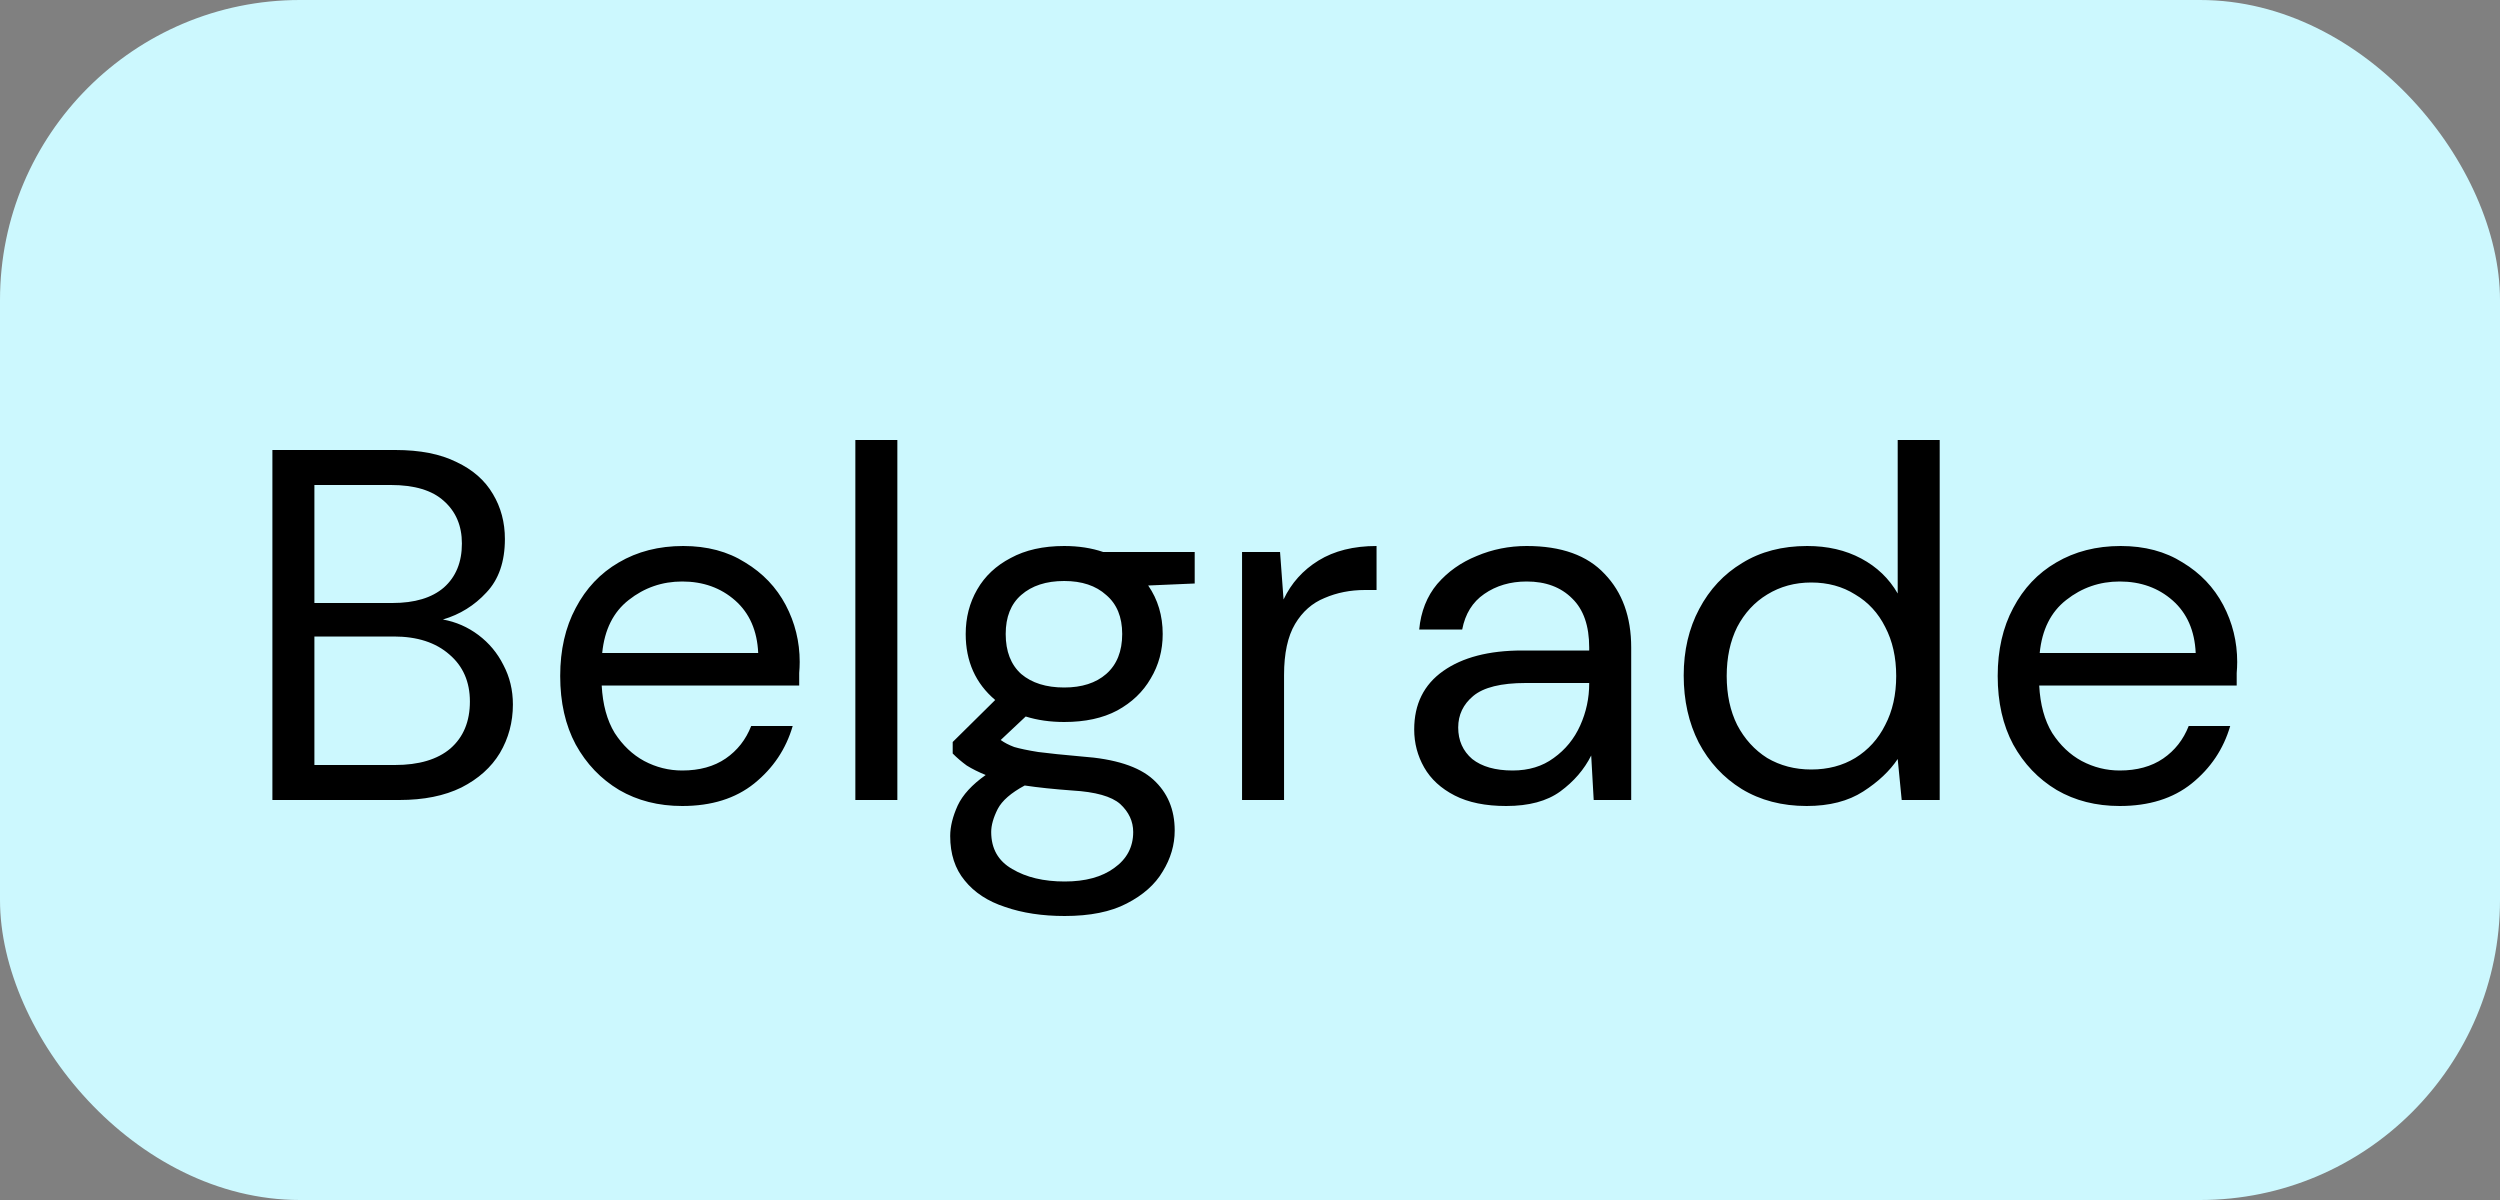 <svg width="50" height="24" viewBox="0 0 50 24" fill="none" xmlns="http://www.w3.org/2000/svg">
<rect x="0" y="0" width="50" height="24" fill="#808080" stroke="none"/>
<rect width="50" height="24" rx="6" fill="#CCF8FE"/>
<path d="M5.448 16V9H7.908C8.401 9 8.808 9.08 9.128 9.24C9.455 9.393 9.698 9.607 9.858 9.88C10.018 10.147 10.098 10.447 10.098 10.78C10.098 11.233 9.975 11.59 9.728 11.85C9.488 12.11 9.198 12.29 8.858 12.39C9.118 12.437 9.355 12.54 9.568 12.7C9.781 12.86 9.948 13.06 10.068 13.3C10.195 13.54 10.258 13.803 10.258 14.09C10.258 14.443 10.171 14.767 9.998 15.06C9.825 15.347 9.568 15.577 9.228 15.75C8.888 15.917 8.475 16 7.988 16H5.448ZM6.288 12.06H7.848C8.295 12.06 8.638 11.957 8.878 11.75C9.118 11.537 9.238 11.243 9.238 10.87C9.238 10.517 9.118 10.233 8.878 10.02C8.645 9.807 8.291 9.7 7.818 9.7H6.288V12.06ZM6.288 15.3H7.898C8.378 15.3 8.748 15.19 9.008 14.97C9.268 14.743 9.398 14.43 9.398 14.03C9.398 13.637 9.261 13.323 8.988 13.09C8.715 12.85 8.345 12.73 7.878 12.73H6.288V15.3ZM13.644 16.12C13.17 16.12 12.75 16.013 12.384 15.8C12.017 15.58 11.727 15.277 11.514 14.89C11.307 14.503 11.204 14.047 11.204 13.52C11.204 13 11.307 12.547 11.514 12.16C11.72 11.767 12.007 11.463 12.374 11.25C12.747 11.03 13.177 10.92 13.664 10.92C14.144 10.92 14.557 11.03 14.904 11.25C15.257 11.463 15.527 11.747 15.714 12.1C15.9 12.453 15.994 12.833 15.994 13.24C15.994 13.313 15.99 13.387 15.984 13.46C15.984 13.533 15.984 13.617 15.984 13.71H12.034C12.054 14.09 12.14 14.407 12.294 14.66C12.454 14.907 12.65 15.093 12.884 15.22C13.124 15.347 13.377 15.41 13.644 15.41C13.99 15.41 14.28 15.33 14.514 15.17C14.747 15.01 14.917 14.793 15.024 14.52H15.854C15.72 14.98 15.464 15.363 15.084 15.67C14.71 15.97 14.23 16.12 13.644 16.12ZM13.644 11.63C13.244 11.63 12.887 11.753 12.574 12C12.267 12.24 12.09 12.593 12.044 13.06H15.164C15.144 12.613 14.99 12.263 14.704 12.01C14.417 11.757 14.064 11.63 13.644 11.63ZM17.107 16V8.8H17.947V16H17.107ZM21.284 14.44C21.004 14.44 20.747 14.403 20.514 14.33L20.014 14.8C20.087 14.853 20.177 14.9 20.284 14.94C20.397 14.973 20.557 15.007 20.764 15.04C20.971 15.067 21.261 15.097 21.634 15.13C22.3 15.177 22.777 15.33 23.064 15.59C23.351 15.85 23.494 16.19 23.494 16.61C23.494 16.897 23.414 17.17 23.254 17.43C23.101 17.69 22.86 17.903 22.534 18.07C22.214 18.237 21.8 18.32 21.294 18.32C20.847 18.32 20.451 18.26 20.104 18.14C19.757 18.027 19.487 17.85 19.294 17.61C19.101 17.377 19.004 17.08 19.004 16.72C19.004 16.533 19.054 16.33 19.154 16.11C19.254 15.897 19.441 15.693 19.714 15.5C19.567 15.44 19.441 15.377 19.334 15.31C19.234 15.237 19.14 15.157 19.054 15.07V14.84L19.904 14C19.511 13.667 19.314 13.227 19.314 12.68C19.314 12.353 19.39 12.057 19.544 11.79C19.697 11.523 19.921 11.313 20.214 11.16C20.507 11 20.864 10.92 21.284 10.92C21.57 10.92 21.831 10.96 22.064 11.04H23.894V11.67L22.964 11.71C23.157 11.99 23.254 12.313 23.254 12.68C23.254 13.007 23.174 13.303 23.014 13.57C22.86 13.837 22.637 14.05 22.344 14.21C22.057 14.363 21.704 14.44 21.284 14.44ZM21.284 13.75C21.637 13.75 21.917 13.66 22.124 13.48C22.337 13.293 22.444 13.027 22.444 12.68C22.444 12.34 22.337 12.08 22.124 11.9C21.917 11.713 21.637 11.62 21.284 11.62C20.924 11.62 20.637 11.713 20.424 11.9C20.217 12.08 20.114 12.34 20.114 12.68C20.114 13.027 20.217 13.293 20.424 13.48C20.637 13.66 20.924 13.75 21.284 13.75ZM19.824 16.64C19.824 16.973 19.964 17.22 20.244 17.38C20.524 17.547 20.874 17.63 21.294 17.63C21.707 17.63 22.037 17.54 22.284 17.36C22.537 17.18 22.664 16.94 22.664 16.64C22.664 16.427 22.577 16.24 22.404 16.08C22.23 15.927 21.91 15.837 21.444 15.81C21.077 15.783 20.761 15.75 20.494 15.71C20.221 15.857 20.041 16.013 19.954 16.18C19.867 16.353 19.824 16.507 19.824 16.64ZM24.841 16V11.04H25.601L25.671 11.99C25.825 11.663 26.058 11.403 26.371 11.21C26.685 11.017 27.071 10.92 27.531 10.92V11.8H27.301C27.008 11.8 26.738 11.853 26.491 11.96C26.245 12.06 26.048 12.233 25.901 12.48C25.755 12.727 25.681 13.067 25.681 13.5V16H24.841ZM30.124 16.12C29.711 16.12 29.367 16.05 29.094 15.91C28.821 15.77 28.617 15.583 28.484 15.35C28.351 15.117 28.284 14.863 28.284 14.59C28.284 14.083 28.477 13.693 28.864 13.42C29.251 13.147 29.777 13.01 30.444 13.01H31.784V12.95C31.784 12.517 31.671 12.19 31.444 11.97C31.218 11.743 30.914 11.63 30.534 11.63C30.207 11.63 29.924 11.713 29.684 11.88C29.451 12.04 29.304 12.277 29.244 12.59H28.384C28.418 12.23 28.538 11.927 28.744 11.68C28.957 11.433 29.221 11.247 29.534 11.12C29.848 10.987 30.181 10.92 30.534 10.92C31.227 10.92 31.747 11.107 32.094 11.48C32.447 11.847 32.624 12.337 32.624 12.95V16H31.874L31.824 15.11C31.684 15.39 31.477 15.63 31.204 15.83C30.938 16.023 30.578 16.12 30.124 16.12ZM30.254 15.41C30.574 15.41 30.848 15.327 31.074 15.16C31.308 14.993 31.484 14.777 31.604 14.51C31.724 14.243 31.784 13.963 31.784 13.67V13.66H30.514C30.021 13.66 29.671 13.747 29.464 13.92C29.264 14.087 29.164 14.297 29.164 14.55C29.164 14.81 29.258 15.02 29.444 15.18C29.637 15.333 29.907 15.41 30.254 15.41ZM36.134 16.12C35.641 16.12 35.208 16.007 34.834 15.78C34.468 15.553 34.181 15.243 33.974 14.85C33.774 14.457 33.674 14.01 33.674 13.51C33.674 13.01 33.778 12.567 33.984 12.18C34.191 11.787 34.478 11.48 34.844 11.26C35.211 11.033 35.644 10.92 36.144 10.92C36.551 10.92 36.911 11.003 37.224 11.17C37.538 11.337 37.781 11.57 37.954 11.87V8.8H38.794V16H38.034L37.954 15.18C37.794 15.42 37.564 15.637 37.264 15.83C36.964 16.023 36.588 16.12 36.134 16.12ZM36.224 15.39C36.558 15.39 36.851 15.313 37.104 15.16C37.364 15 37.564 14.78 37.704 14.5C37.851 14.22 37.924 13.893 37.924 13.52C37.924 13.147 37.851 12.82 37.704 12.54C37.564 12.26 37.364 12.043 37.104 11.89C36.851 11.73 36.558 11.65 36.224 11.65C35.898 11.65 35.604 11.73 35.344 11.89C35.091 12.043 34.891 12.26 34.744 12.54C34.604 12.82 34.534 13.147 34.534 13.52C34.534 13.893 34.604 14.22 34.744 14.5C34.891 14.78 35.091 15 35.344 15.16C35.604 15.313 35.898 15.39 36.224 15.39ZM42.394 16.12C41.92 16.12 41.5 16.013 41.134 15.8C40.767 15.58 40.477 15.277 40.264 14.89C40.057 14.503 39.954 14.047 39.954 13.52C39.954 13 40.057 12.547 40.264 12.16C40.47 11.767 40.757 11.463 41.124 11.25C41.497 11.03 41.927 10.92 42.414 10.92C42.894 10.92 43.307 11.03 43.654 11.25C44.007 11.463 44.277 11.747 44.464 12.1C44.65 12.453 44.744 12.833 44.744 13.24C44.744 13.313 44.74 13.387 44.734 13.46C44.734 13.533 44.734 13.617 44.734 13.71H40.784C40.804 14.09 40.89 14.407 41.044 14.66C41.204 14.907 41.4 15.093 41.634 15.22C41.874 15.347 42.127 15.41 42.394 15.41C42.74 15.41 43.03 15.33 43.264 15.17C43.497 15.01 43.667 14.793 43.774 14.52H44.604C44.47 14.98 44.214 15.363 43.834 15.67C43.46 15.97 42.98 16.12 42.394 16.12ZM42.394 11.63C41.994 11.63 41.637 11.753 41.324 12C41.017 12.24 40.84 12.593 40.794 13.06H43.914C43.894 12.613 43.74 12.263 43.454 12.01C43.167 11.757 42.814 11.63 42.394 11.63Z" fill="black"/>
</svg>
